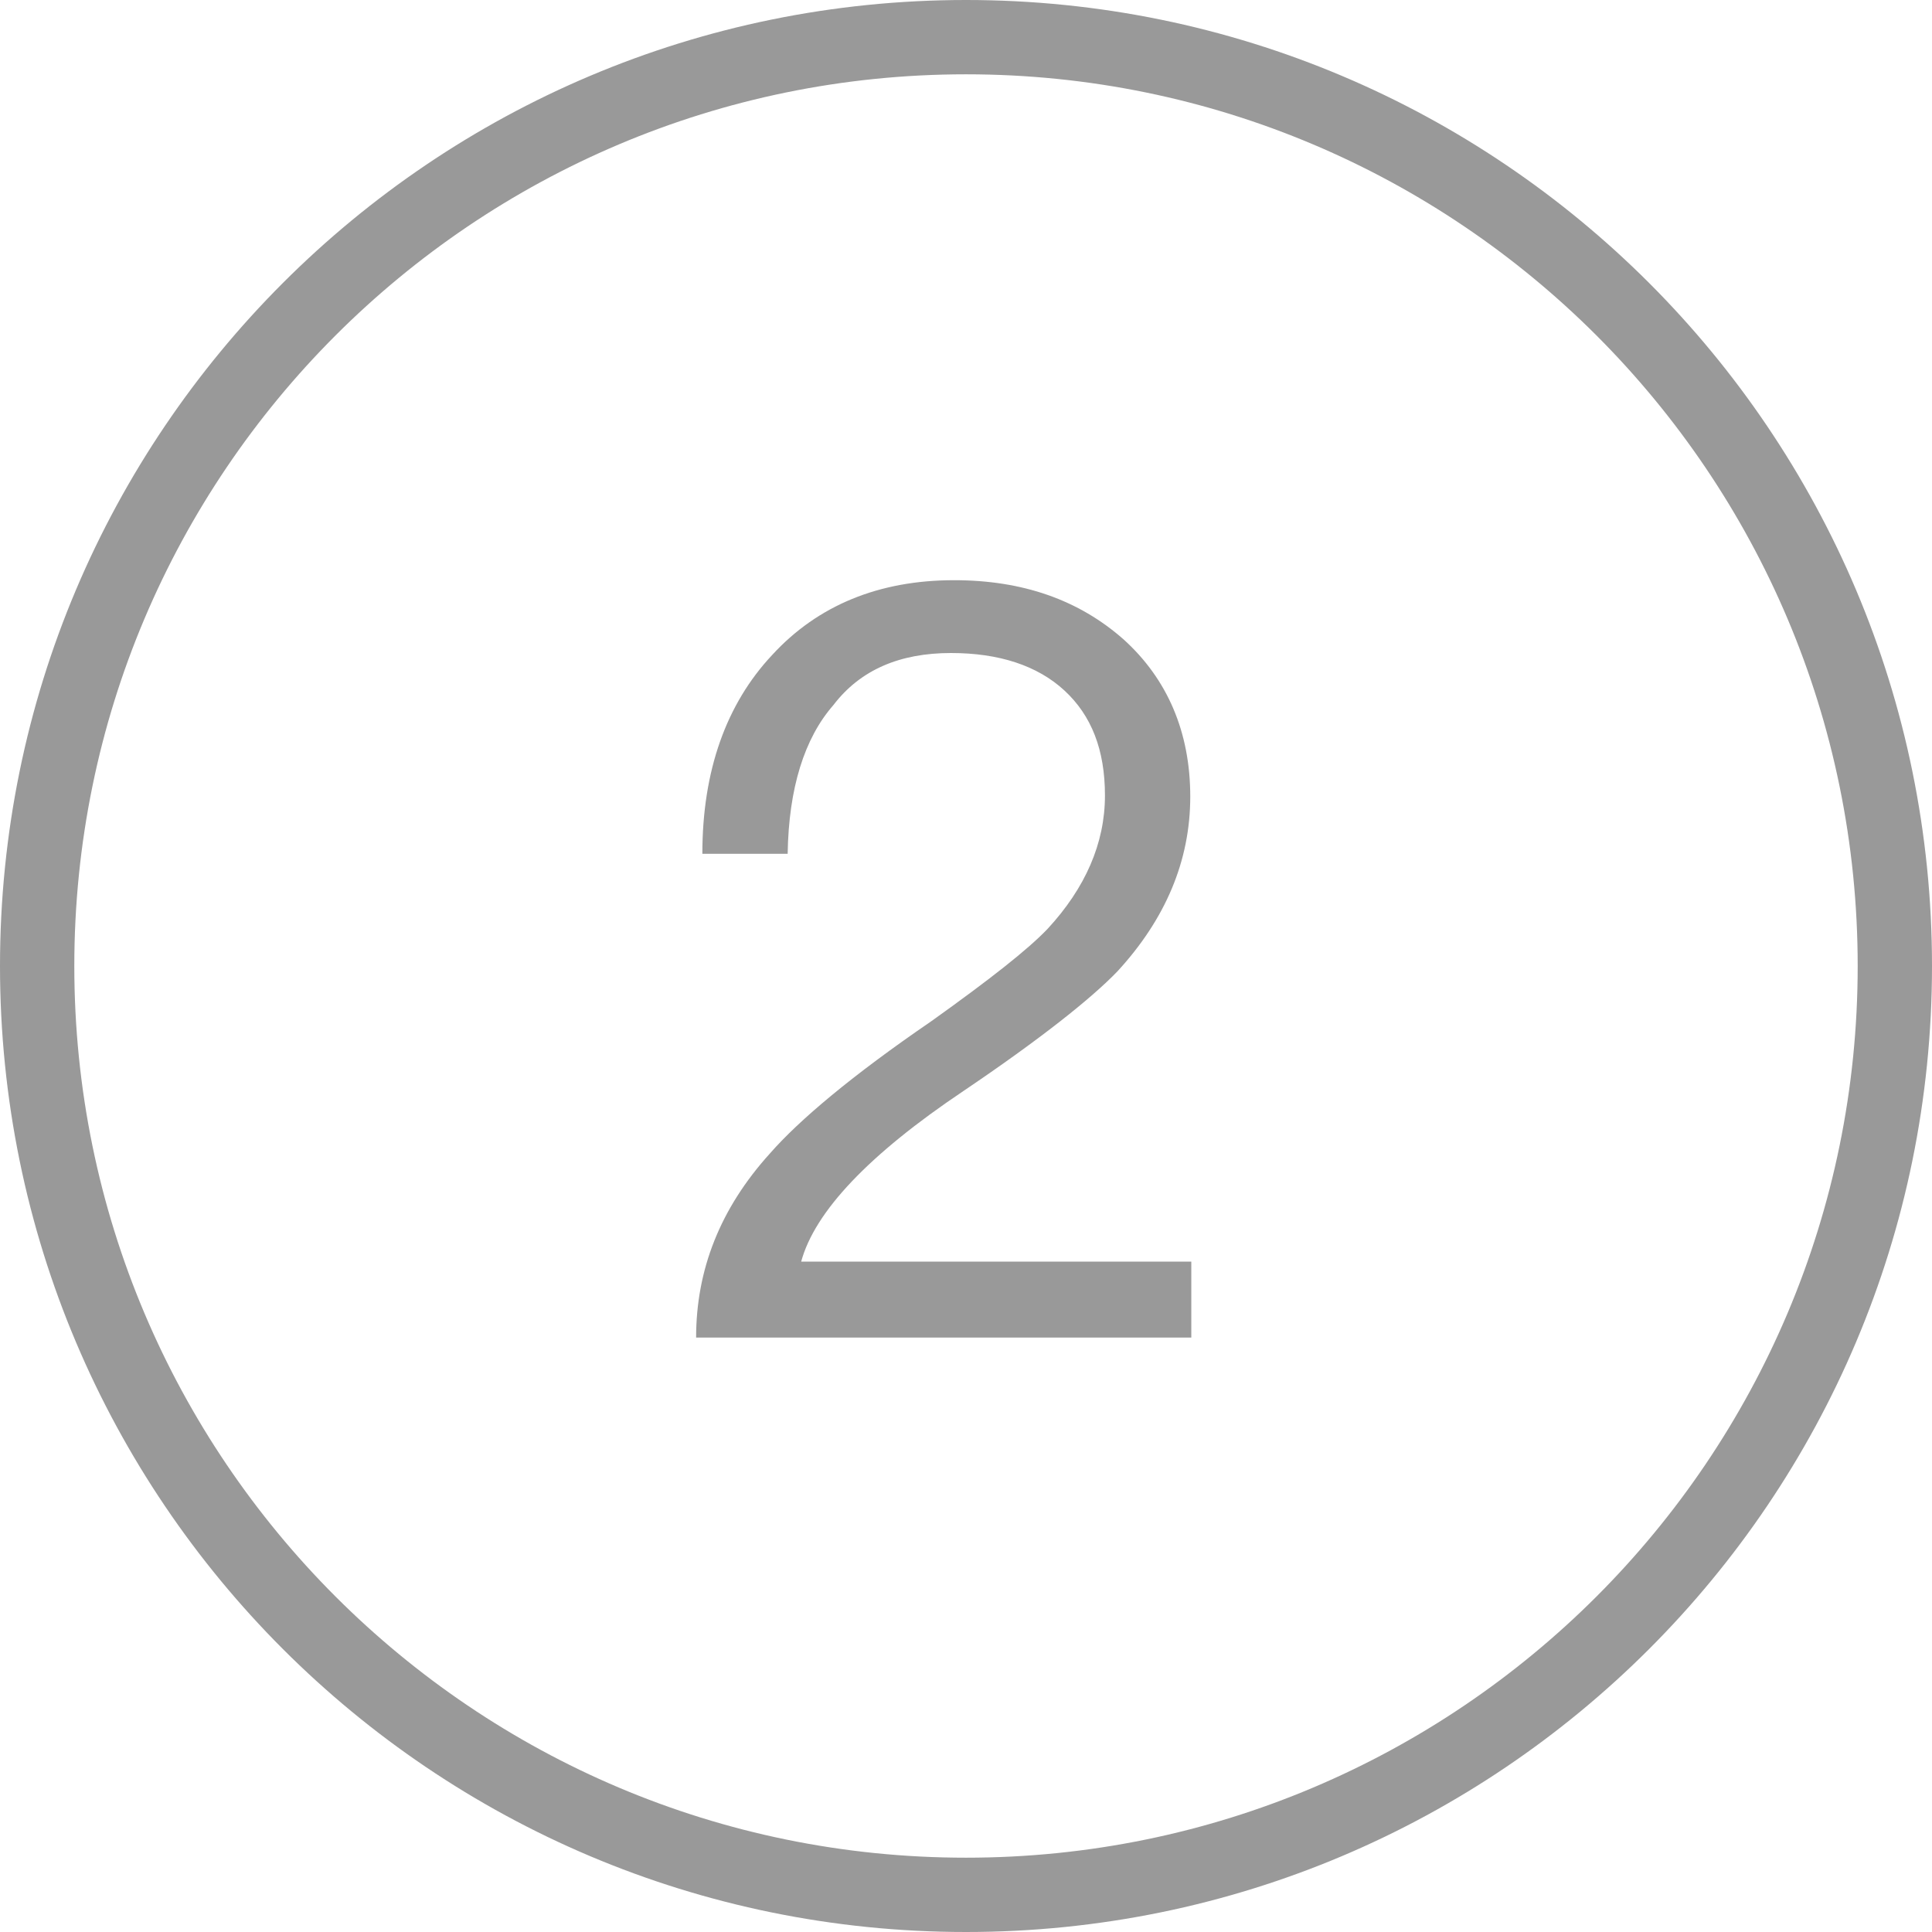 <?xml version="1.0" encoding="UTF-8"?>
<svg width="26px" height="26px" viewBox="0 0 26 26" version="1.1" xmlns="http://www.w3.org/2000/svg" xmlns:xlink="http://www.w3.org/1999/xlink">
    <title>编组</title>
    <g id="页面-1" stroke="none" stroke-width="1" fill="none" fill-rule="evenodd">
        <g id="我的-我的订单-预付-待付款" transform="translate(-20, -402)" fill="#999999" fill-rule="nonzero">
            <g id="编组" transform="translate(20, 402)">
                <path d="M13,0 C20.18,0 26,5.82 26,13 C26,20.18 20.18,26 13,26 C5.82,26 0,20.18 0,13 C0,5.82 5.82,0 13,0 Z M13,1 C6.373,1 1,6.373 1,13 C1,19.627 6.373,25 13,25 C19.627,25 25,19.627 25,13 C25,6.373 19.627,1 13,1 Z" id="椭圆形备份"></path>
                <g id="2" transform="translate(9.368, 7.808)">
                    <path d="M3.472,0 C2.464,0 1.638,0.336 1.022,1.008 C0.406,1.666 0.084,2.562 0.084,3.682 L1.232,3.682 C1.246,2.8 1.456,2.128 1.848,1.68 C2.212,1.204 2.744,0.98 3.43,0.98 C4.074,0.98 4.592,1.148 4.956,1.484 C5.32,1.82 5.502,2.282 5.502,2.898 C5.502,3.542 5.236,4.144 4.732,4.69 C4.466,4.97 3.948,5.376 3.164,5.936 C2.1,6.664 1.386,7.266 0.994,7.714 C0.322,8.456 0,9.282 0,10.192 L6.664,10.192 L6.664,9.17 L1.414,9.17 C1.596,8.498 2.324,7.728 3.598,6.874 C4.634,6.174 5.32,5.628 5.67,5.264 C6.314,4.564 6.65,3.78 6.65,2.912 C6.65,2.044 6.342,1.33 5.754,0.798 C5.152,0.266 4.396,0 3.472,0 Z" id="路径"></path>
                </g>
            </g>
        </g>
    </g>
</svg>
